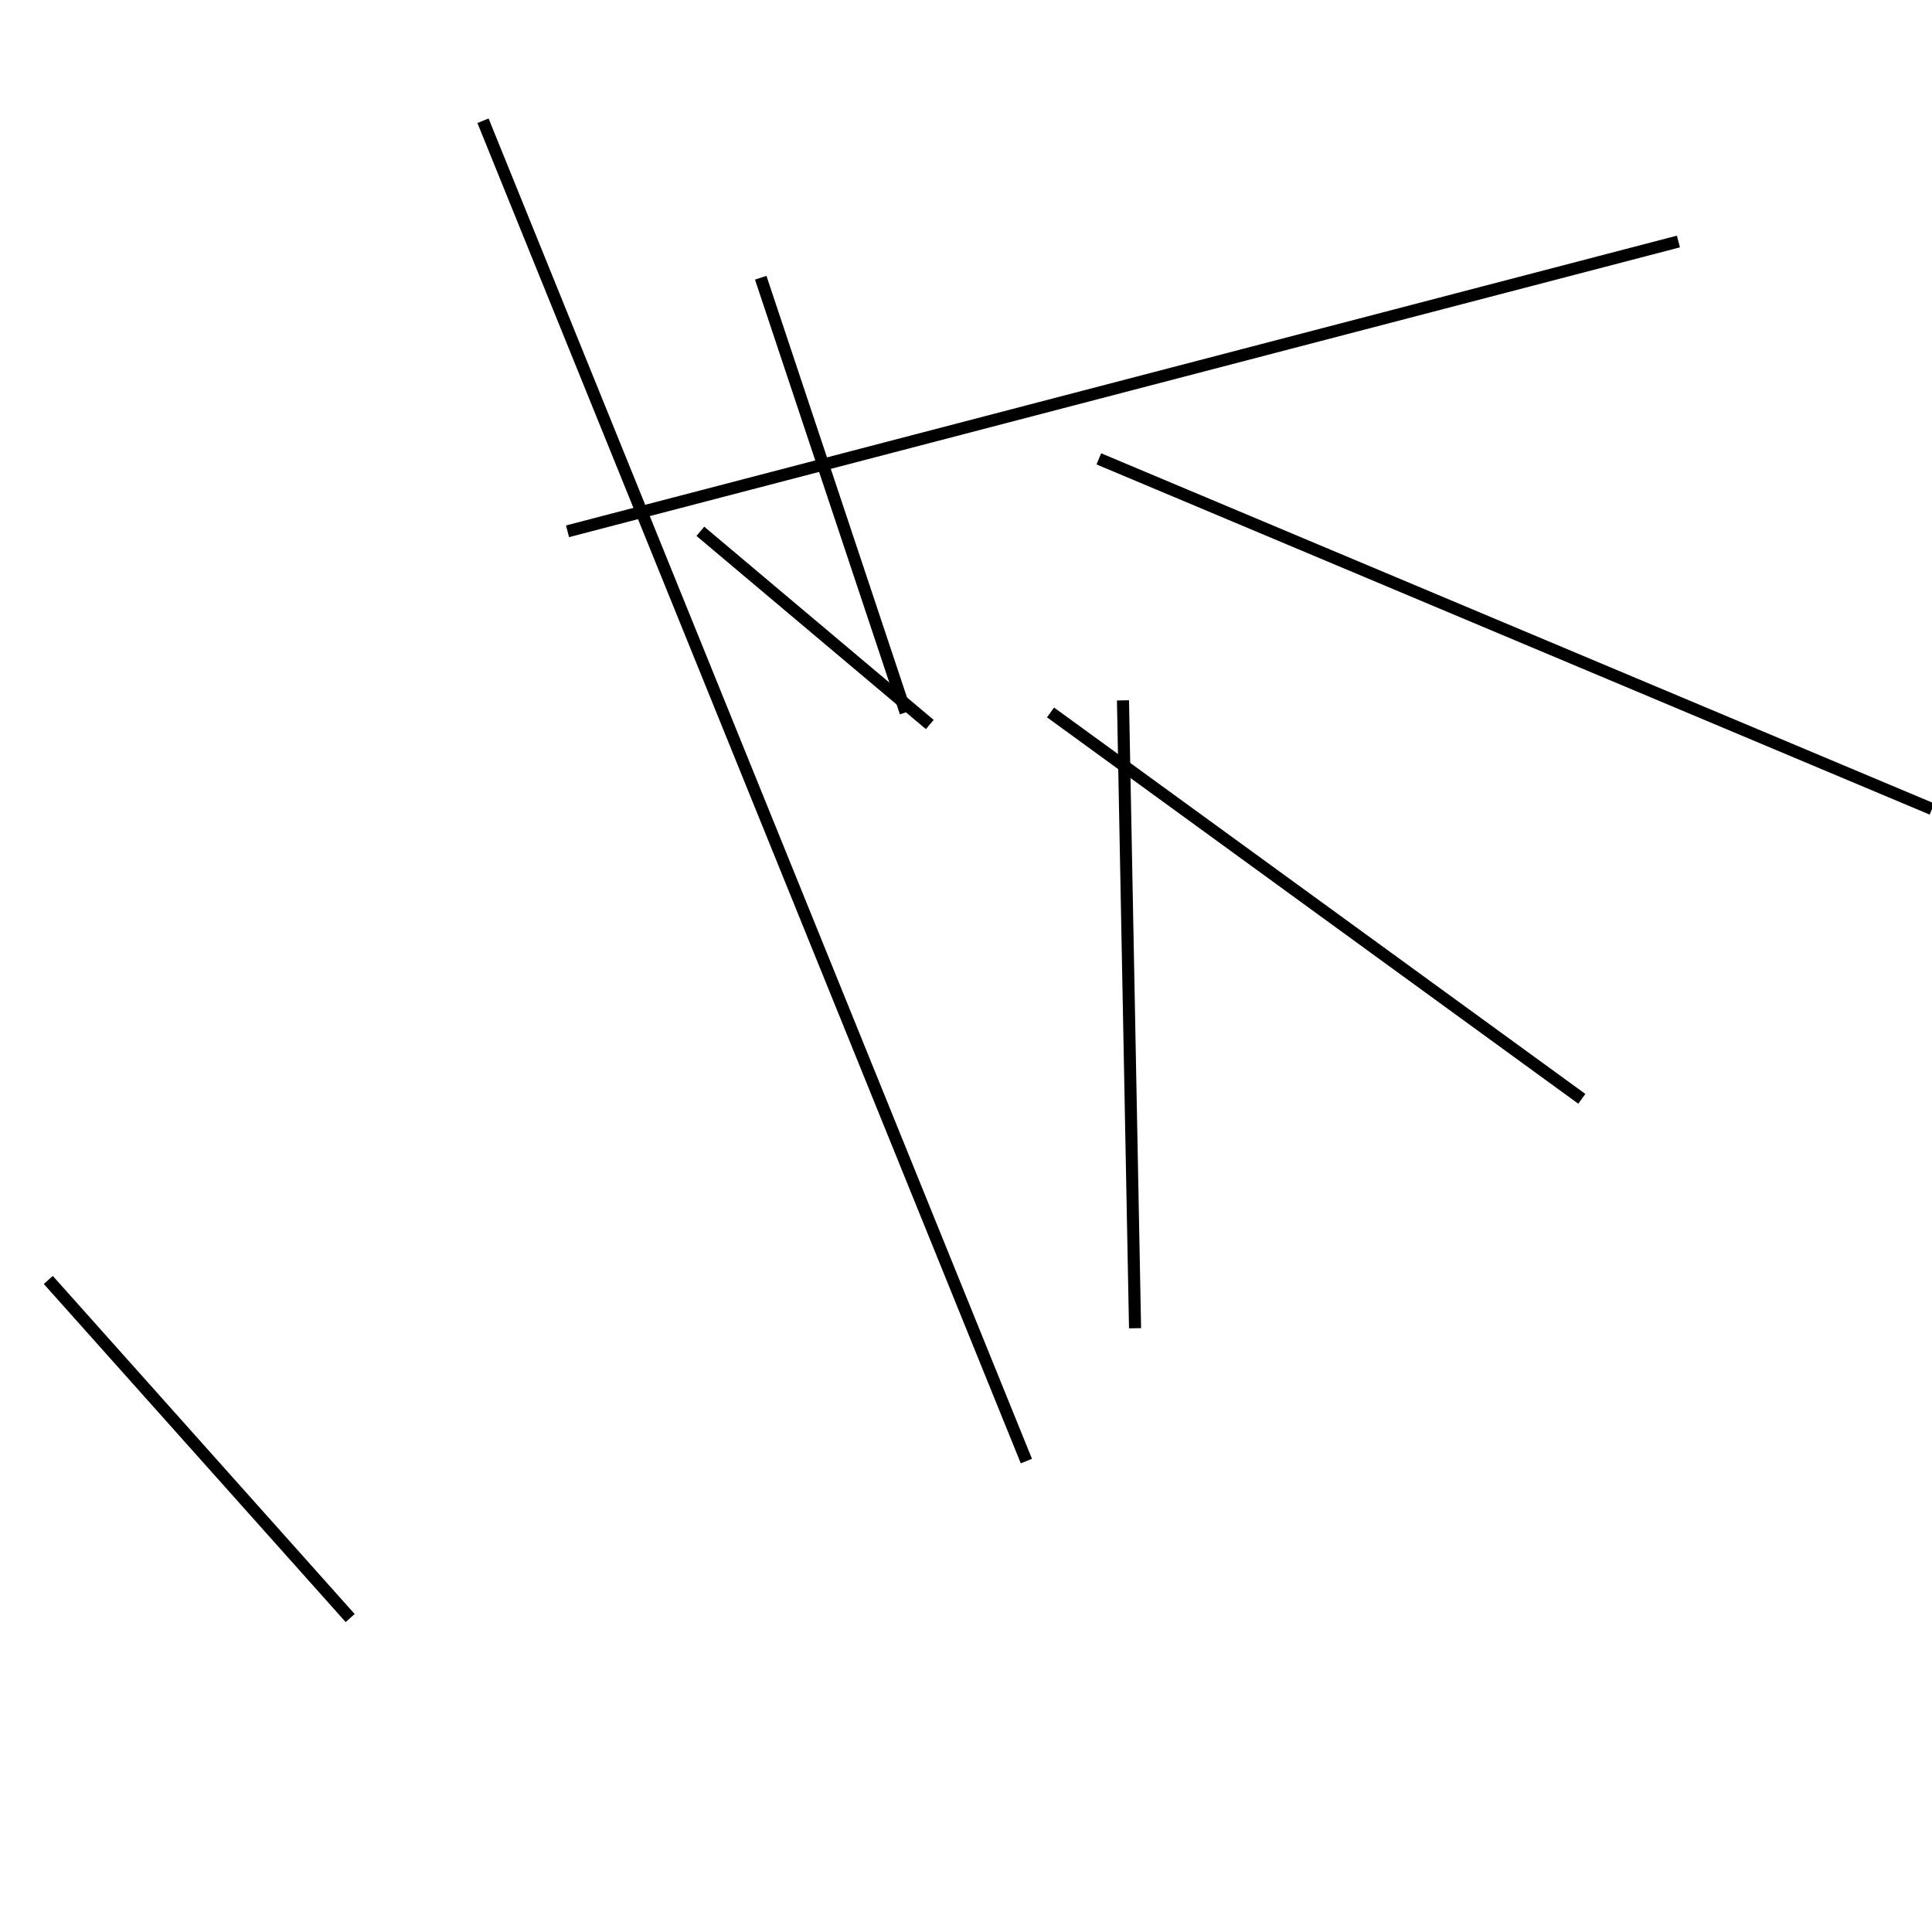 <?xml version="1.0" encoding="utf-8" ?>
<svg baseProfile="full" height="160" version="1.1" width="160" xmlns="http://www.w3.org/2000/svg" xmlns:ev="http://www.w3.org/2001/xml-events" xmlns:xlink="http://www.w3.org/1999/xlink"><defs /><line stroke="black" stroke-width="1" x1="75" x2="63" y1="59" y2="23" /><line stroke="black" stroke-width="1" x1="85" x2="40" y1="121" y2="10" /><line stroke="black" stroke-width="1" x1="47" x2="139" y1="44" y2="20" /><line stroke="black" stroke-width="1" x1="160" x2="91" y1="67" y2="38" /><line stroke="black" stroke-width="1" x1="4" x2="29" y1="106" y2="134" /><line stroke="black" stroke-width="1" x1="93" x2="94" y1="58" y2="110" /><line stroke="black" stroke-width="1" x1="77" x2="58" y1="60" y2="44" /><line stroke="black" stroke-width="1" x1="131" x2="87" y1="91" y2="59" /></svg>